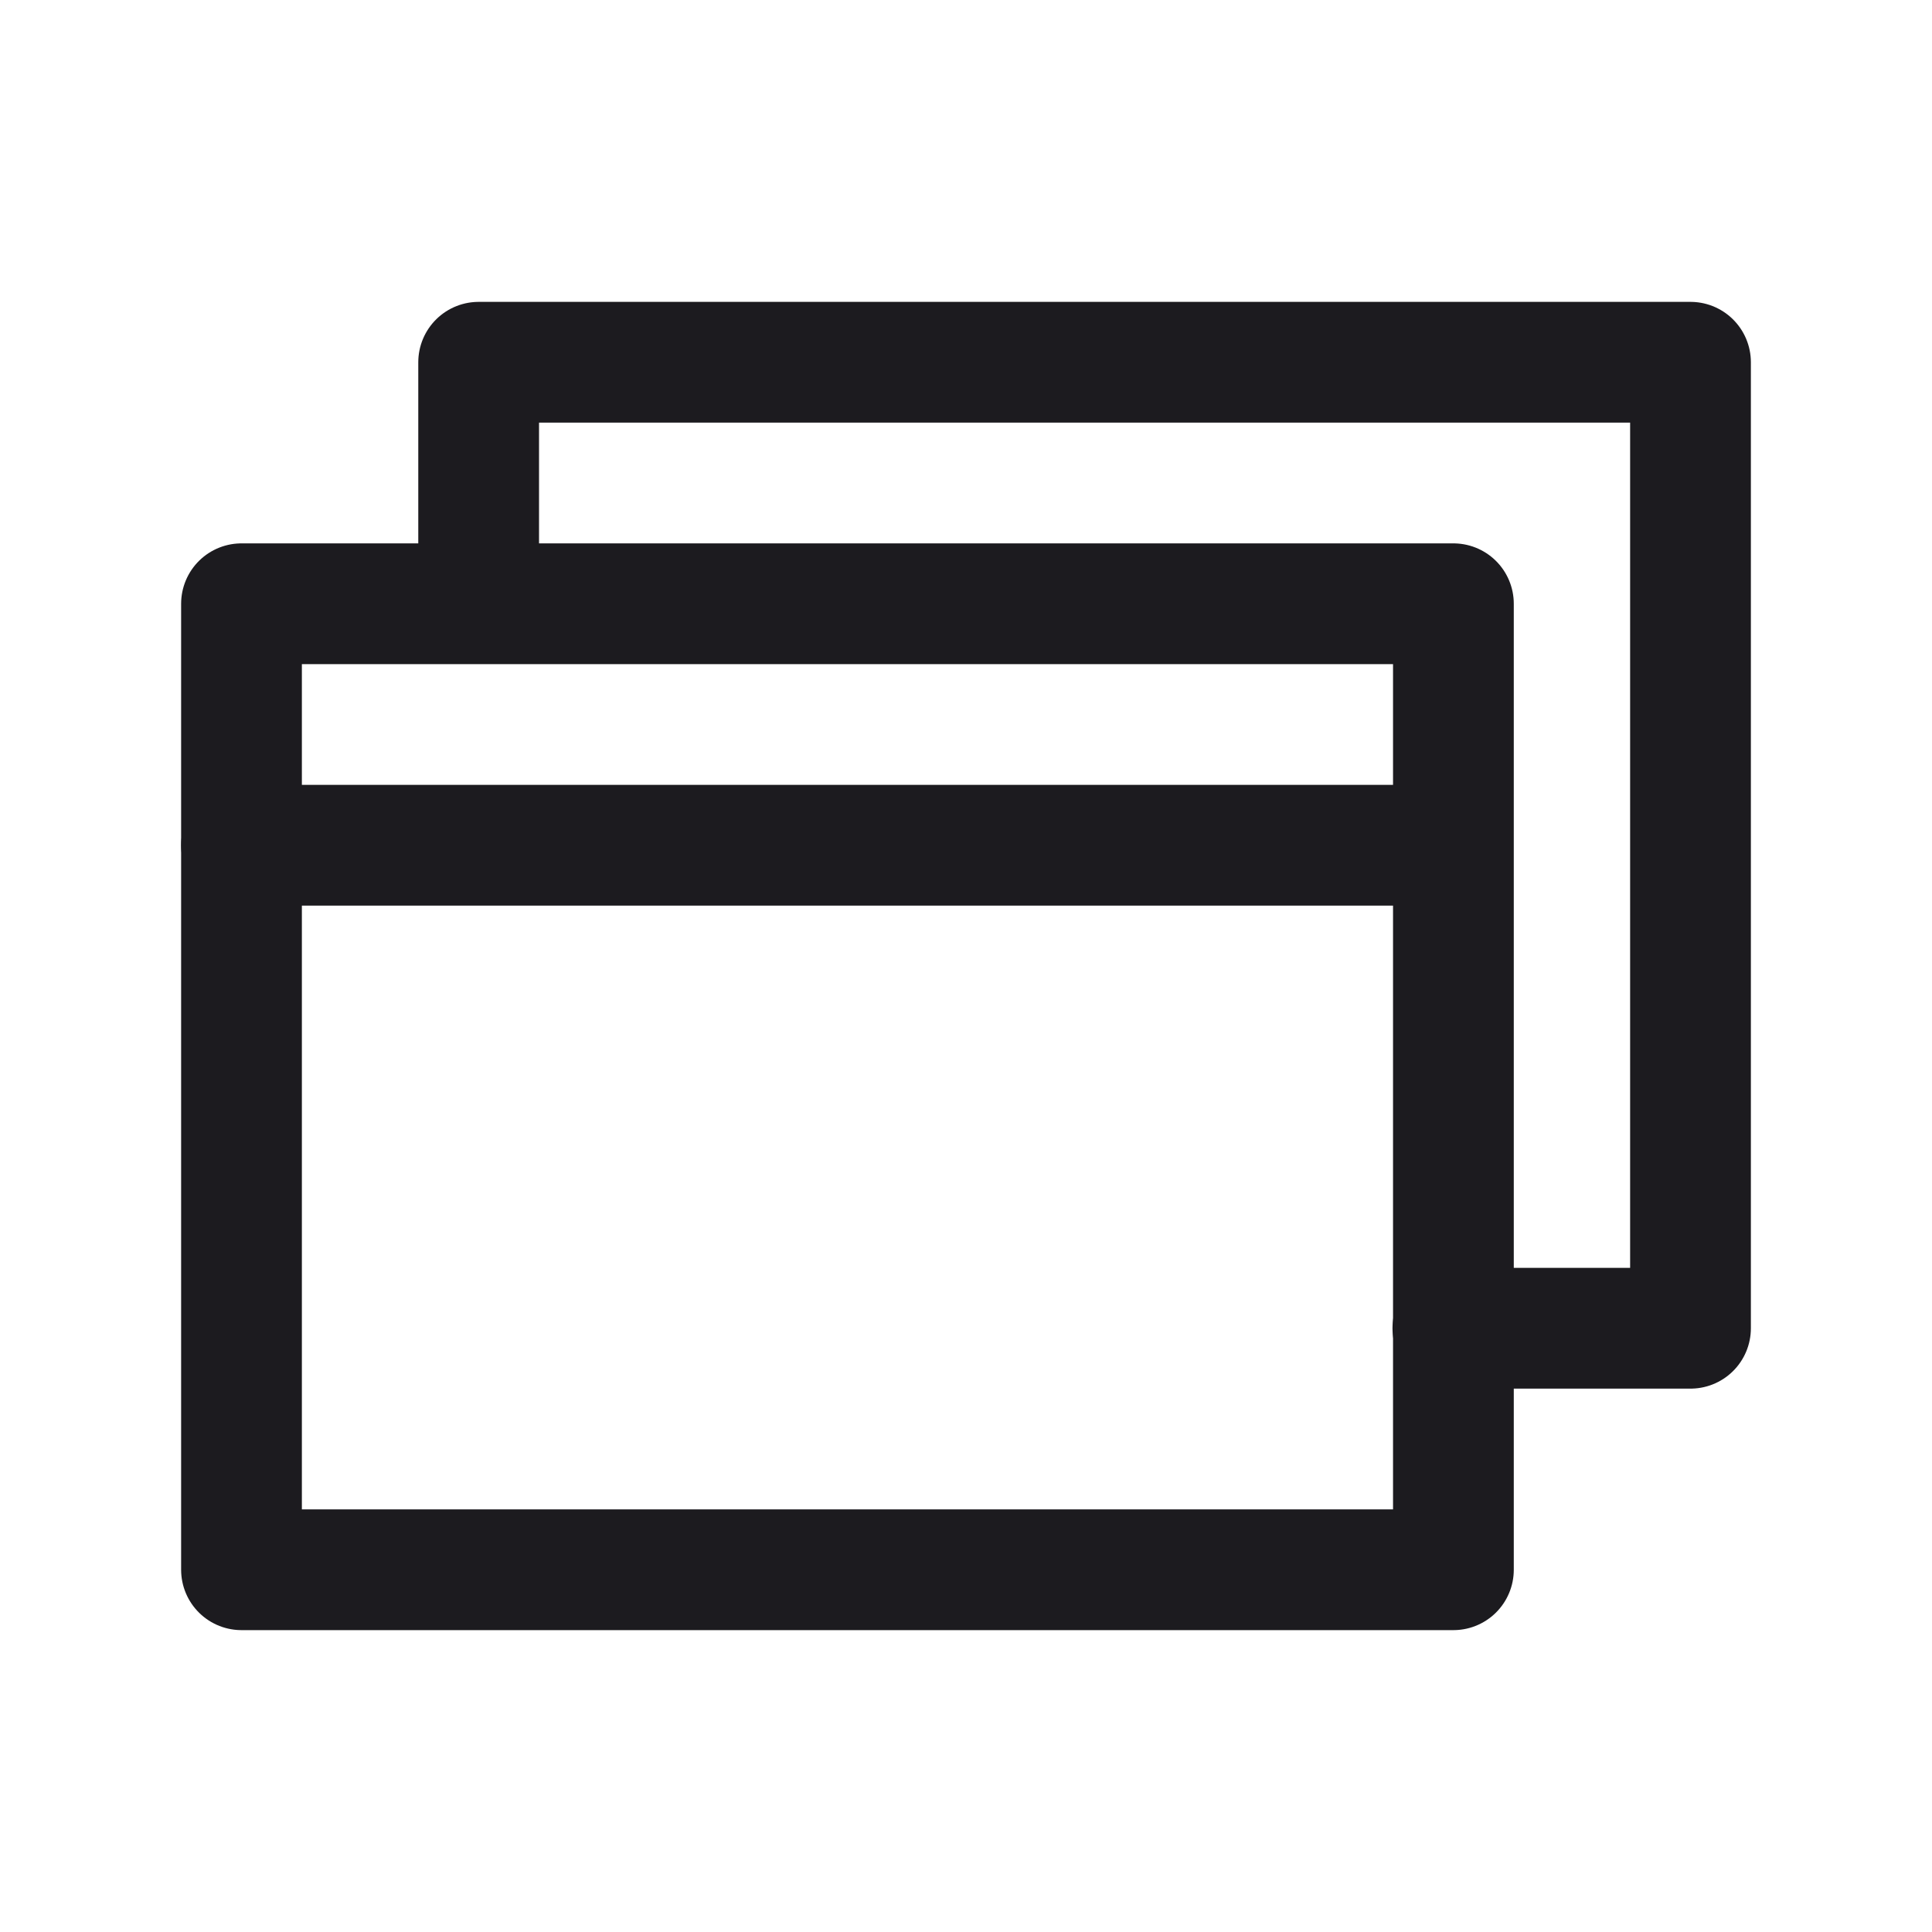 <svg xmlns="http://www.w3.org/2000/svg" width="32" height="32" fill="none"><path stroke="#1C1B1F" stroke-linecap="round" stroke-linejoin="round" stroke-width="2" d="M4 14h20"/><path stroke="#1C1B1F" stroke-linejoin="round" stroke-width="2" d="M4 10h20.073v16H4V10Z"/><path stroke="#1C1B1F" stroke-linecap="round" stroke-linejoin="round" stroke-width="2" d="M7.928 9.939V6H28v16h-3.936"/></svg>